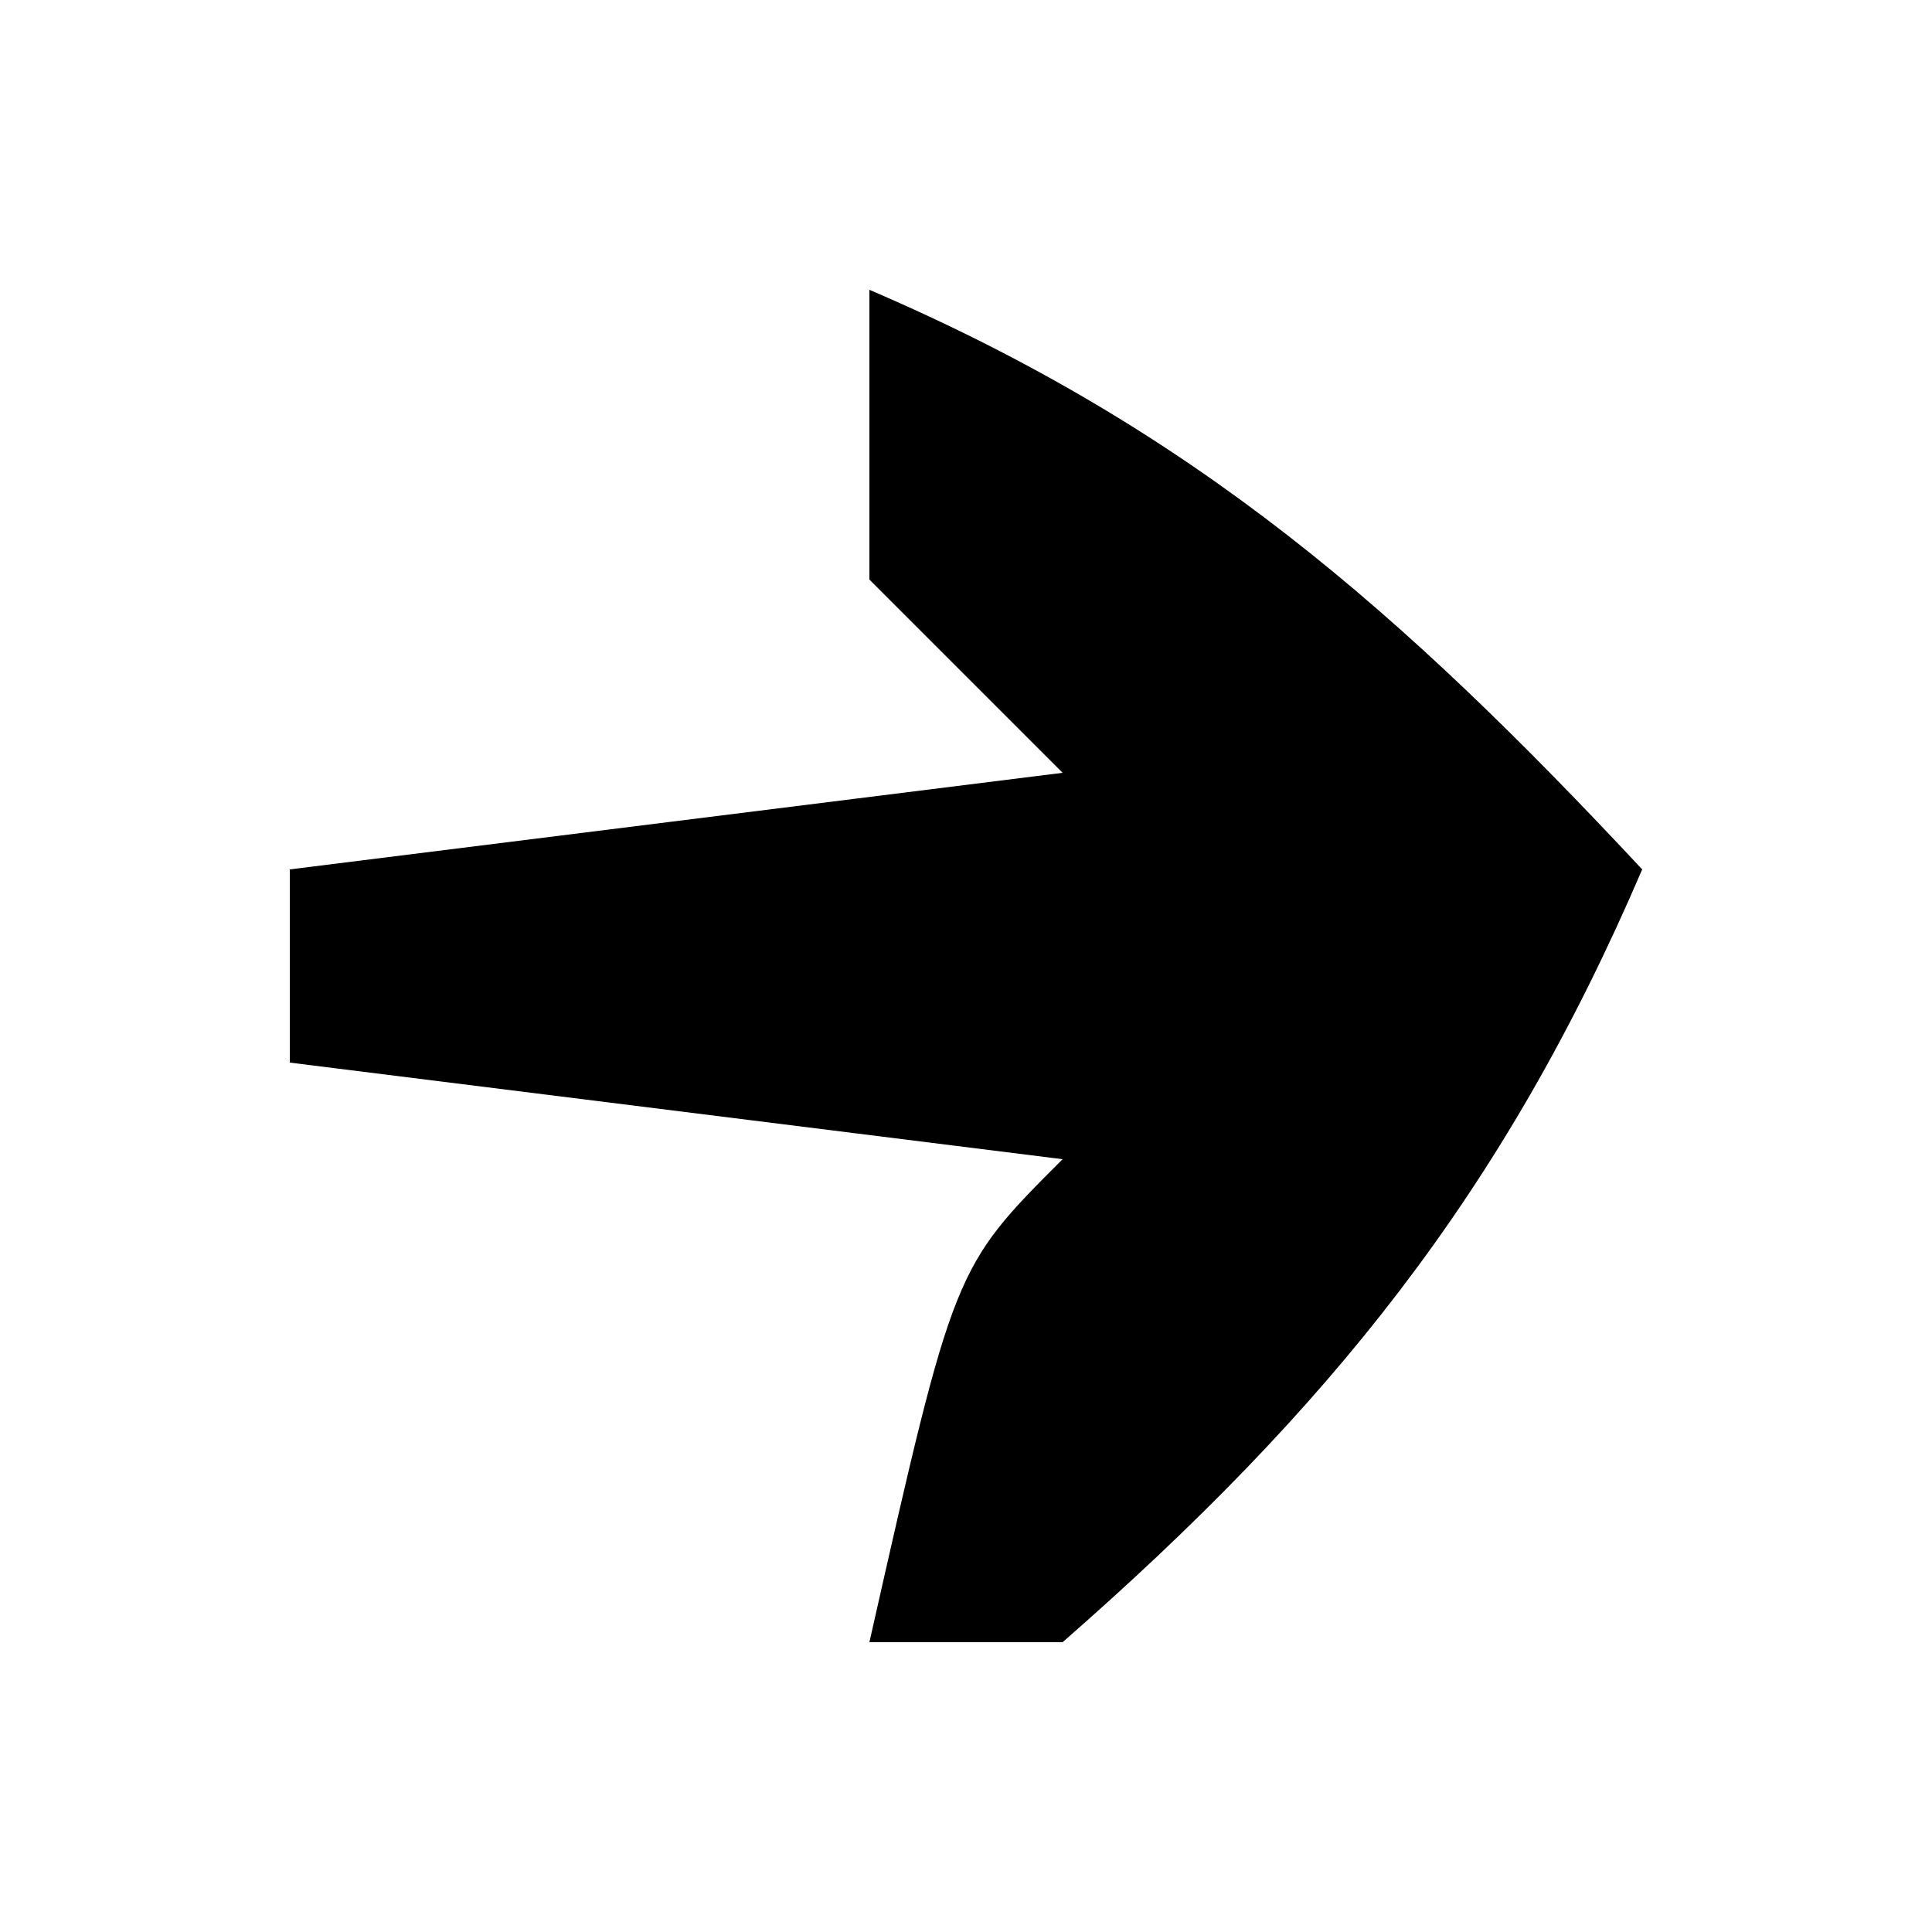 <?xml version="1.0" encoding="UTF-8"?>
<svg version="1.1" xmlns="http://www.w3.org/2000/svg" width="20" height="20">
<path d="M0 0 C3.366 1.443 5.51 3.333 8 6 C6.559 9.362 4.752 11.592 2 14 C1.34 14 0.68 14 0 14 C0.875 10.125 0.875 10.125 2 9 C-0.64 8.67 -3.28 8.34 -6 8 C-6 7.34 -6 6.68 -6 6 C-3.36 5.67 -0.72 5.34 2 5 C1.34 4.34 0.68 3.68 0 3 C0 2.01 0 1.02 0 0 Z " fill="#000000" transform="translate(9,3)"/>
</svg>
